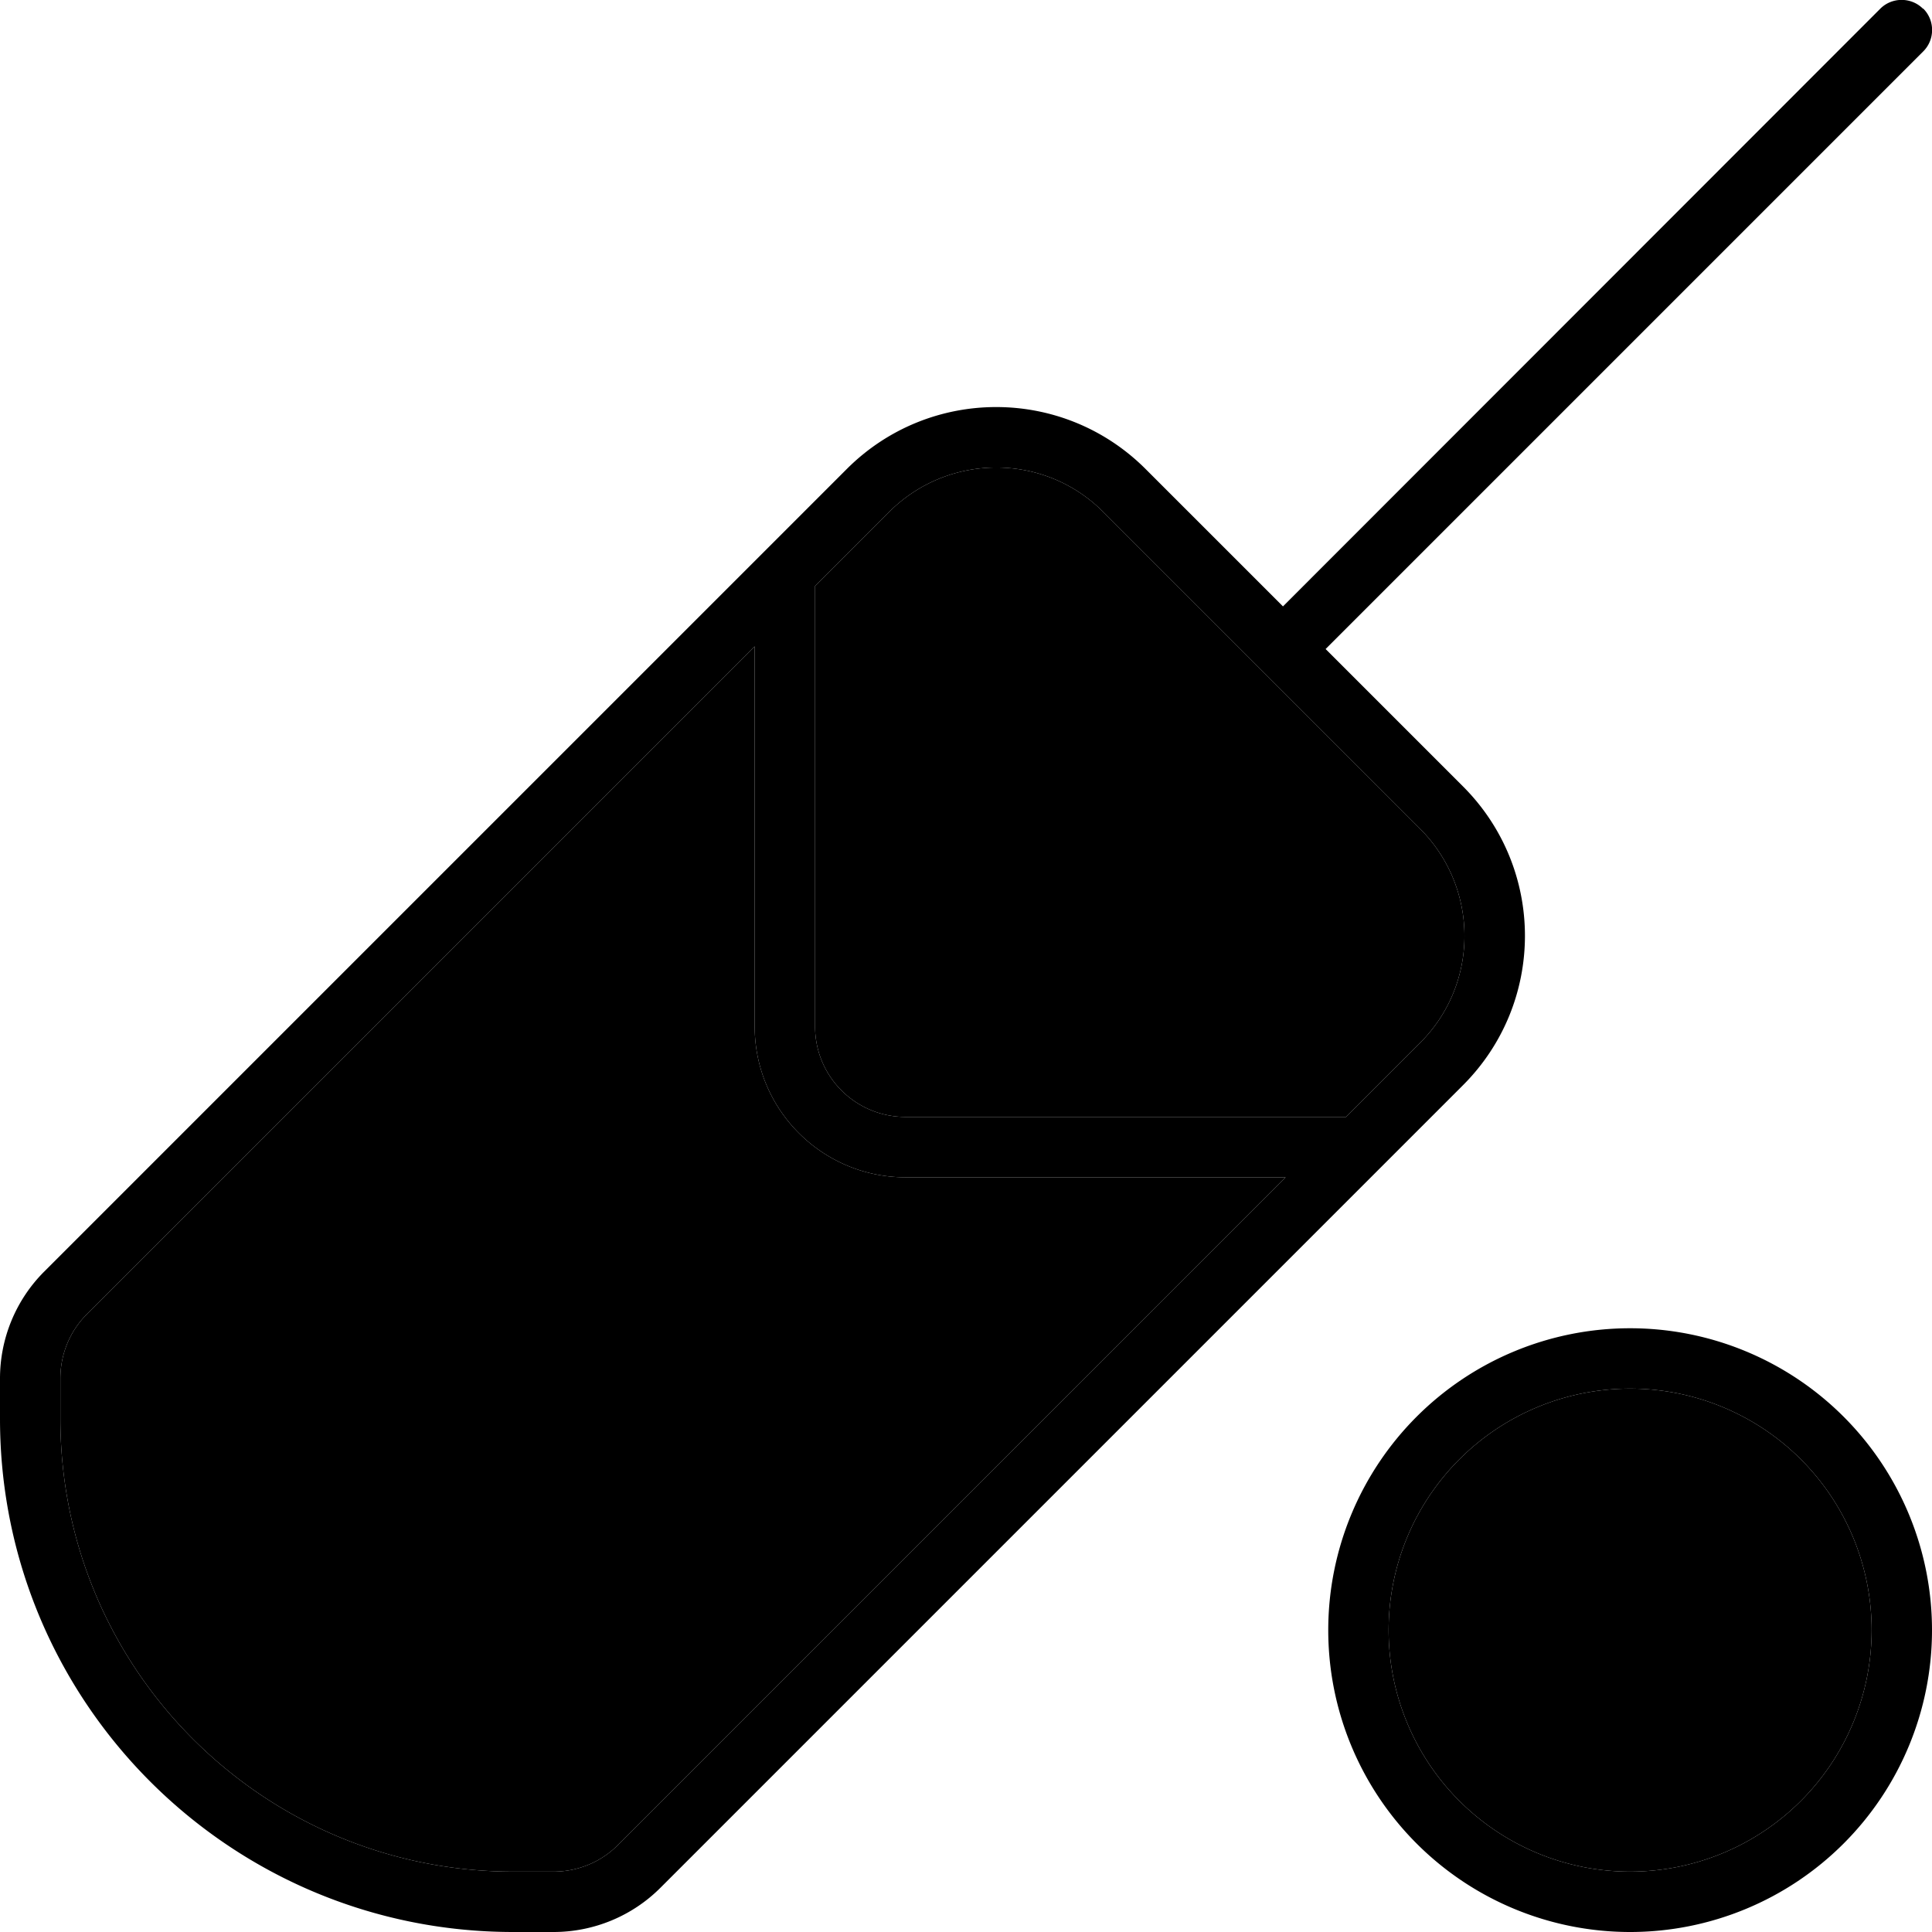 <svg xmlns="http://www.w3.org/2000/svg" width="24" height="24" viewBox="0 0 512 512">
    <path class="pr-icon-duotone-secondary" d="M16 365.3L16 376c0 66.3 53.7 120 120 120l10.7 0c6.4 0 12.5-2.5 17-7l177-177L240 312c-22.1 0-40-17.9-40-40l0-100.7L23 348.3c-4.5 4.5-7 10.6-7 17zM216 155.3L216 272c0 13.3 10.7 24 24 24l116.7 0 19.7-19.7c15.6-15.6 15.6-40.9 0-56.6l-84.1-84.1c-15.6-15.6-40.9-15.6-56.6 0L216 155.3zM368 432a64 64 0 1 0 128 0 64 64 0 1 0 -128 0z"/>
    <path class="pr-icon-duotone-primary" d="M509.7 2.3c3.1 3.1 3.1 8.2 0 11.3L351.3 172l36.4 36.4c21.9 21.9 21.9 57.3 0 79.2L175 500.3c-7.5 7.5-17.7 11.7-28.3 11.7L136 512C60.9 512 0 451.1 0 376l0-10.7c0-10.6 4.2-20.8 11.7-28.3L224.4 124.3c21.9-21.9 57.3-21.9 79.2 0L340 160.7 498.3 2.3c3.1-3.1 8.2-3.1 11.3 0zM235.7 135.6L216 155.3 216 272c0 13.3 10.7 24 24 24l116.7 0 19.7-19.7c15.6-15.6 15.6-40.9 0-56.6l-84.1-84.1c-15.6-15.6-40.9-15.6-56.6 0zM200 171.3L23 348.3c-4.5 4.5-7 10.6-7 17L16 376c0 66.3 53.7 120 120 120l10.7 0c6.4 0 12.5-2.5 17-7l177-177L240 312c-22.1 0-40-17.9-40-40l0-100.7zM496 432a64 64 0 1 0 -128 0 64 64 0 1 0 128 0zm-144 0a80 80 0 1 1 160 0 80 80 0 1 1 -160 0z"/>
</svg>